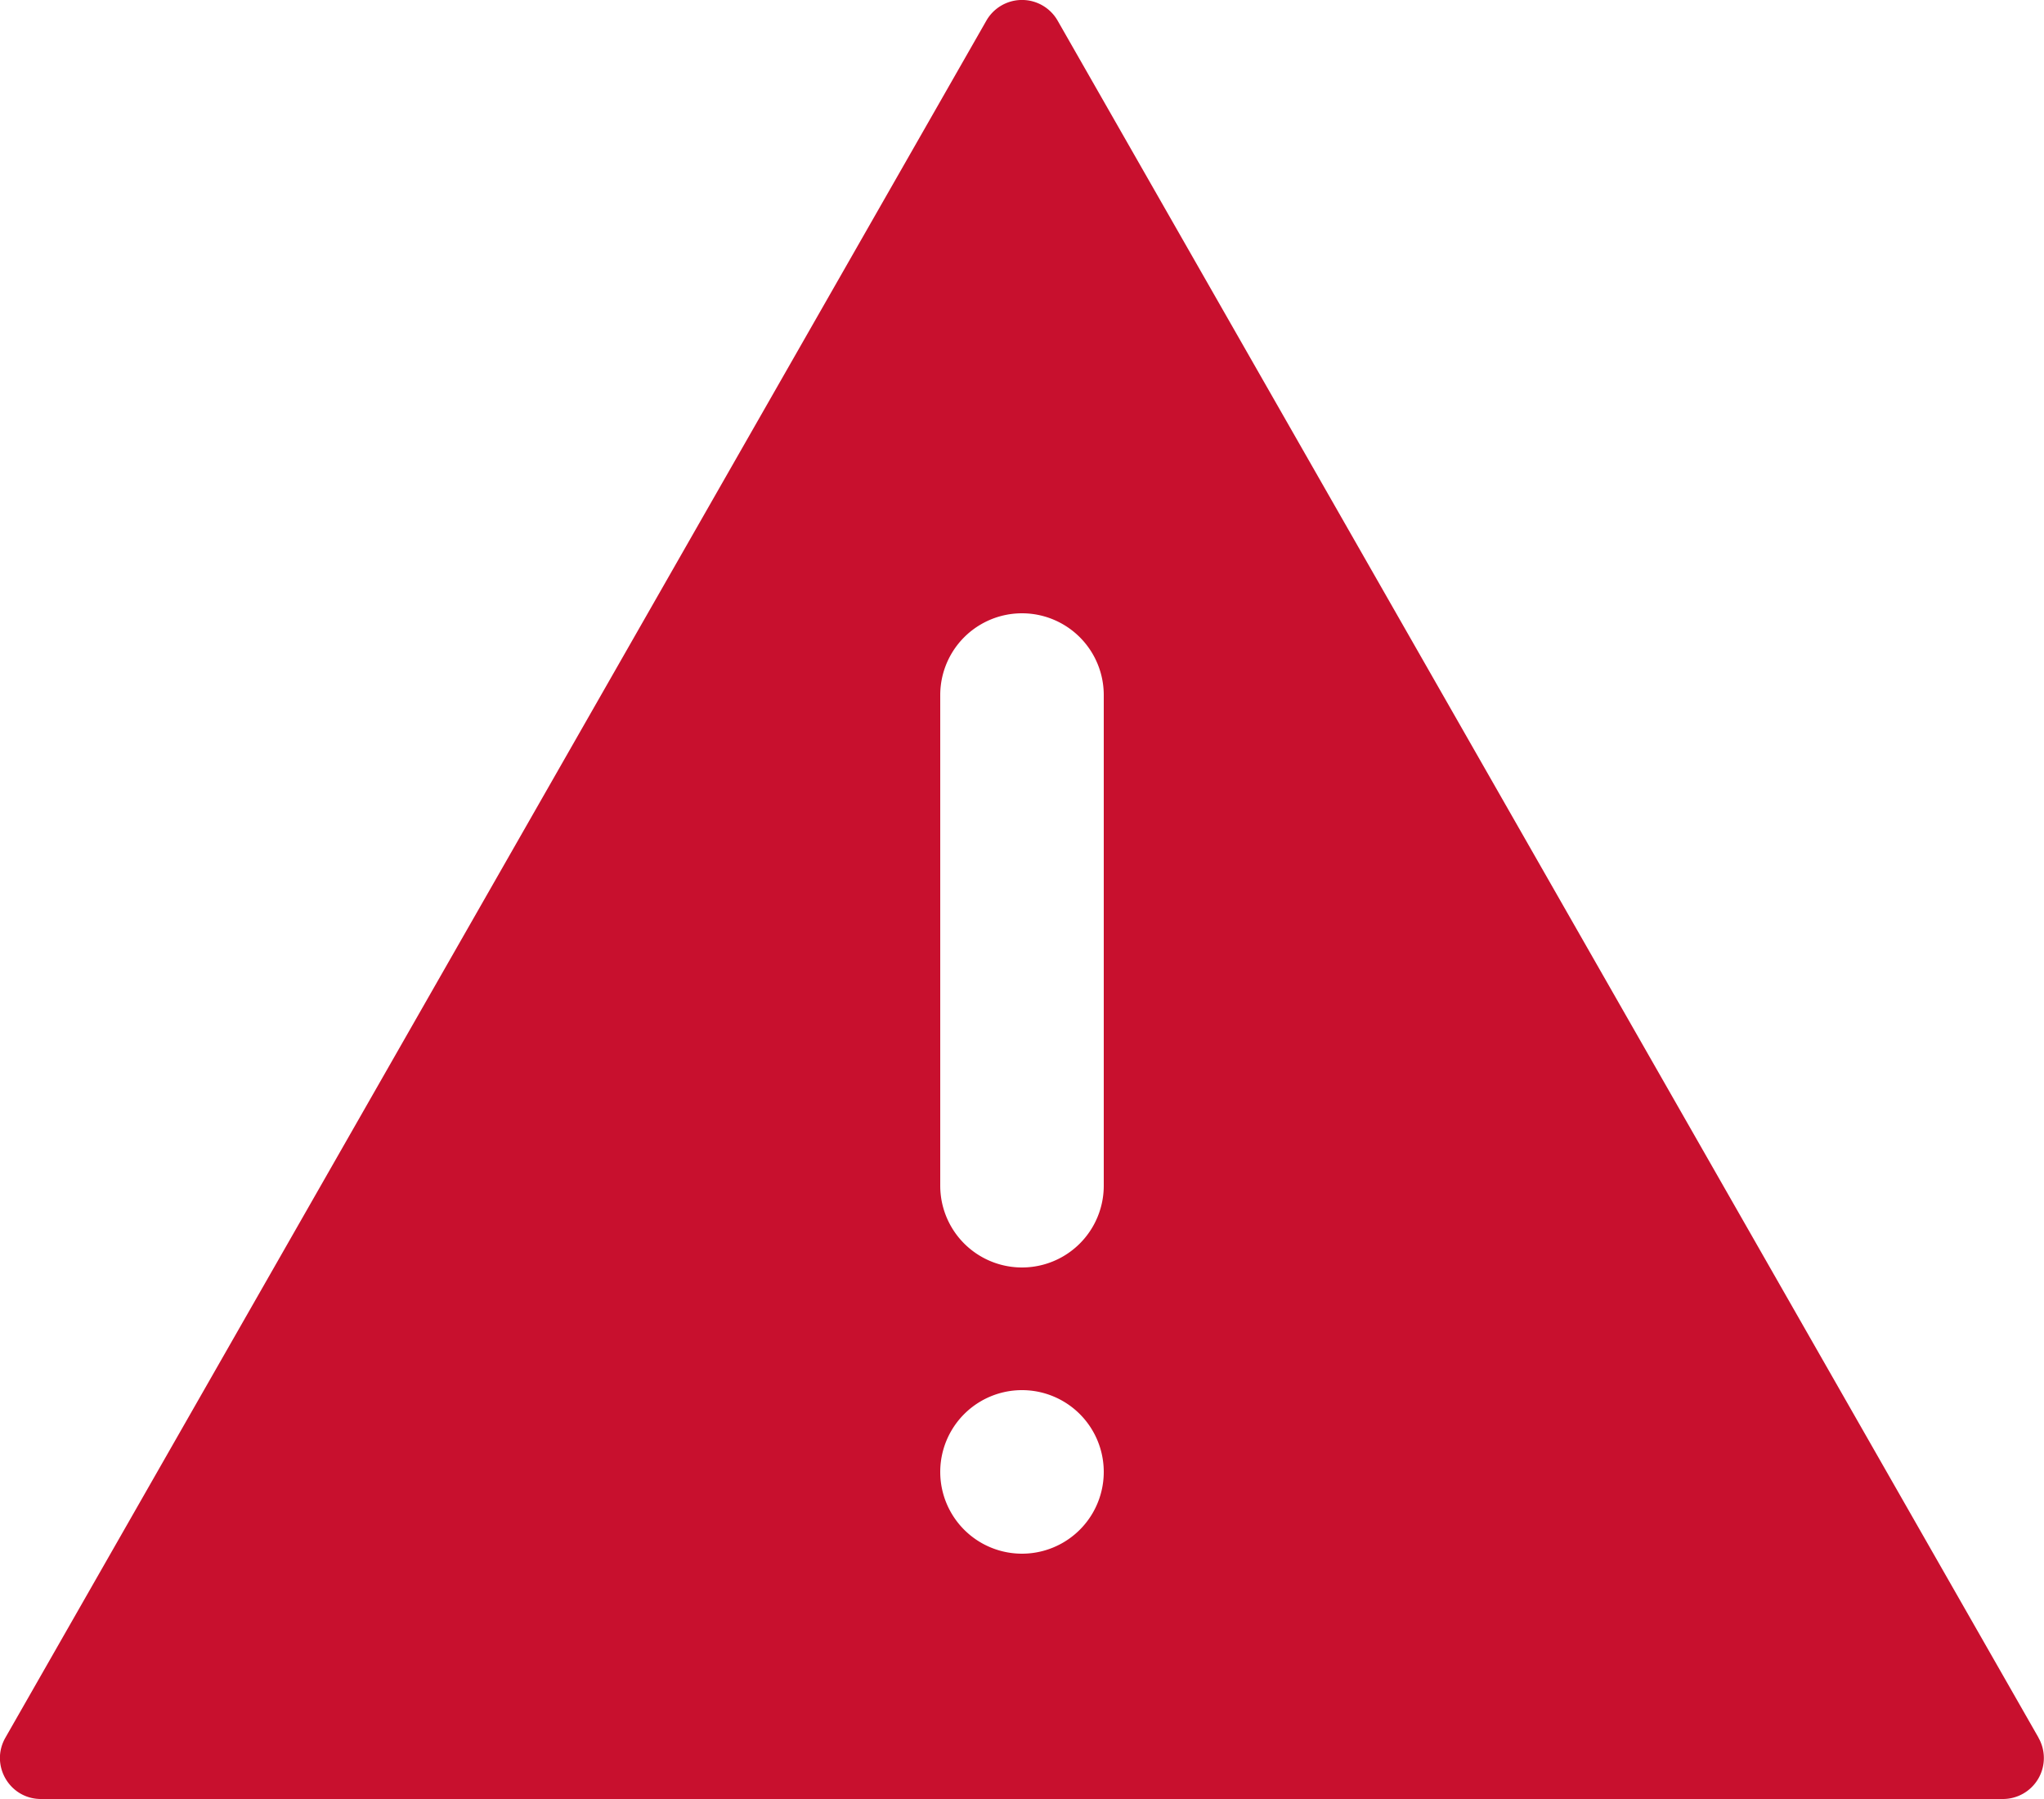 <svg xmlns="http://www.w3.org/2000/svg" width="25" height="22" viewBox="0 0 25 22">
    <path fill="#C8102E" fill-rule="nonzero" d="M13.5 14.5a1 1 0 0 1-2 0v-6a1 1 0 0 1 2 0v6zm-1 4.5a1 1 0 1 1 0-2 1 1 0 0 1 0 2zm12.433 2.25L12.935.251a.502.502 0 0 0-.87 0L.066 21.25c-.191.335.05.75.435.75h23.996a.501.501 0 0 0 .435-.75z"/>
</svg>
